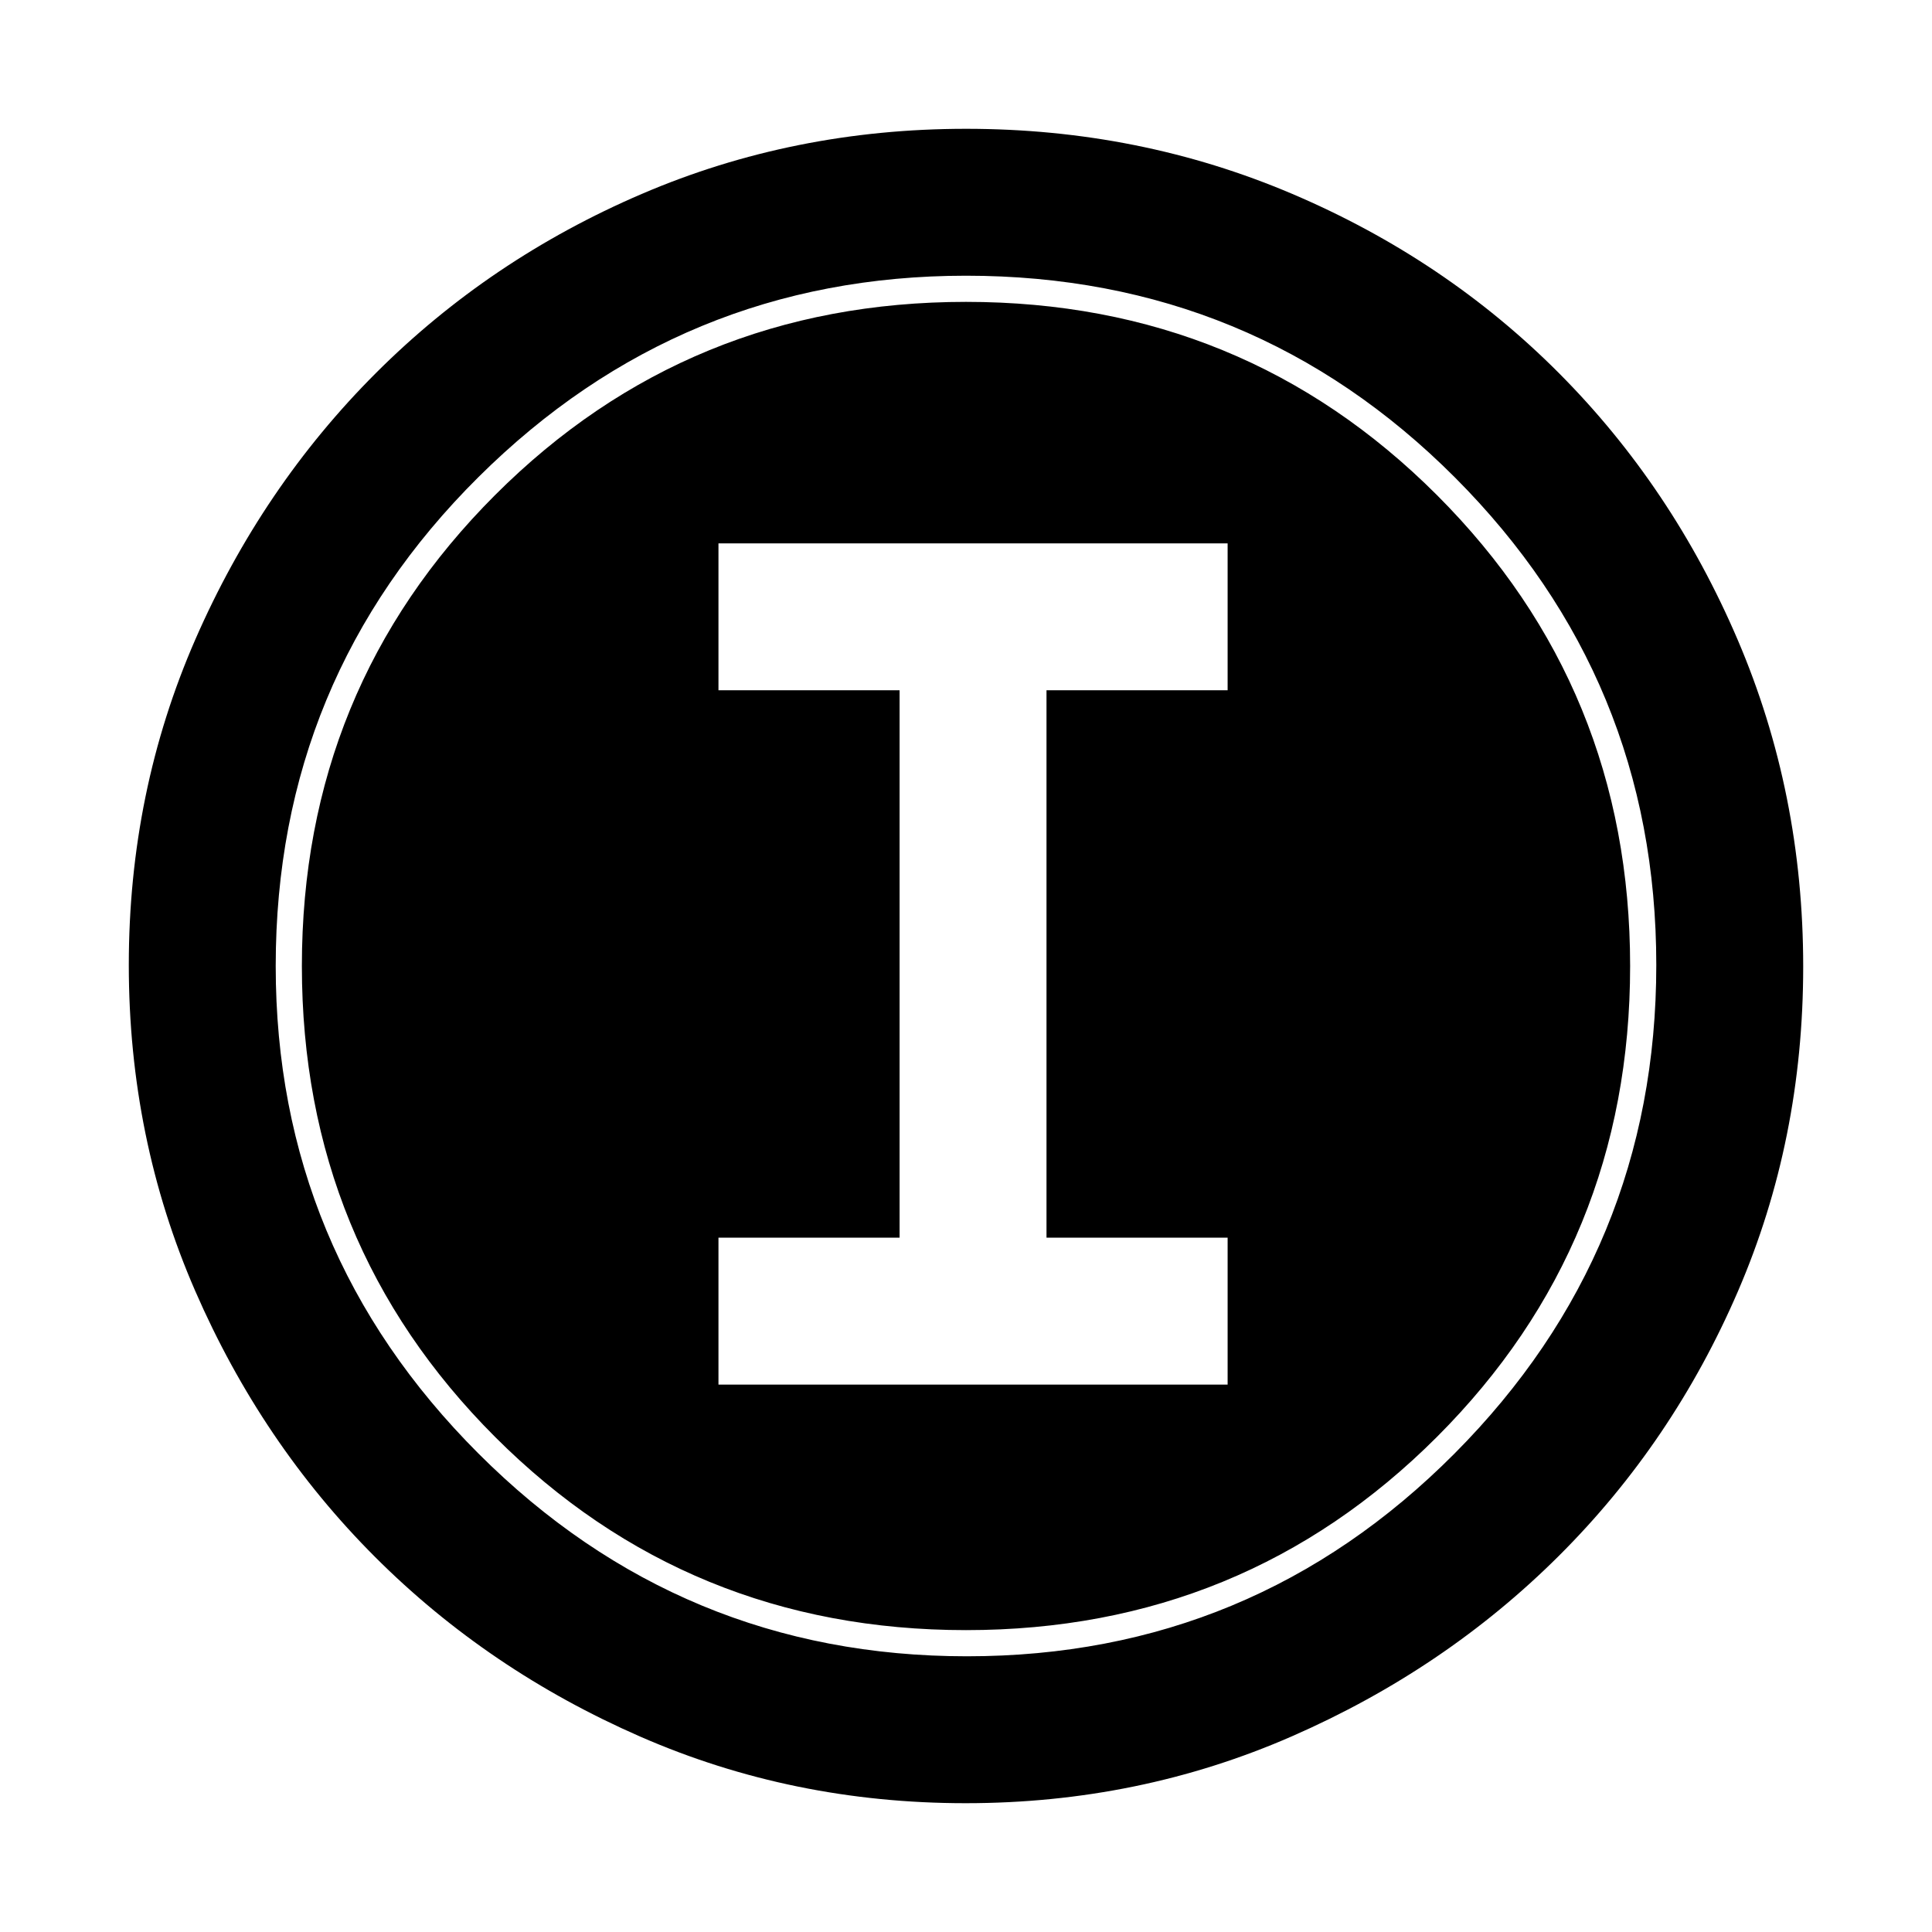 <svg xmlns="http://www.w3.org/2000/svg" height="48" viewBox="0 -960 960 960" width="48"><path d="M479.808-64q-85.916 0-161.522-33.02T186.36-186.36q-56.32-56.32-89.34-132.132Q64-394.303 64-480.5q0-86.09 33.079-161.809 33.079-75.718 89.686-132.31 56.606-56.592 132.056-88.986Q394.271-896 480.057-896q86.148 0 162.172 32.395 76.023 32.394 132.397 89Q831-718 863.5-641.958 896-565.917 896-479.724q0 86.192-32.395 161.297-32.394 75.104-88.986 131.502-56.592 56.399-132.616 89.662Q565.979-64 479.808-64Zm.692-73q142.013 0 242.256-100.744Q823-338.487 823-480.5T722.944-722.756Q622.888-823 480-823q-141.513 0-242.256 100.056Q137-622.888 137-480q0 141.513 100.744 242.256Q338.487-137 480.5-137Zm-.5-13q-138 0-234-96t-96-234q0-138 96-234t234-96q138 0 234 96t96 234q0 138-96 234t-234 96ZM357-272h253v-73h-90v-272h90v-73H357v73h90v272h-90v73Z"/></svg>